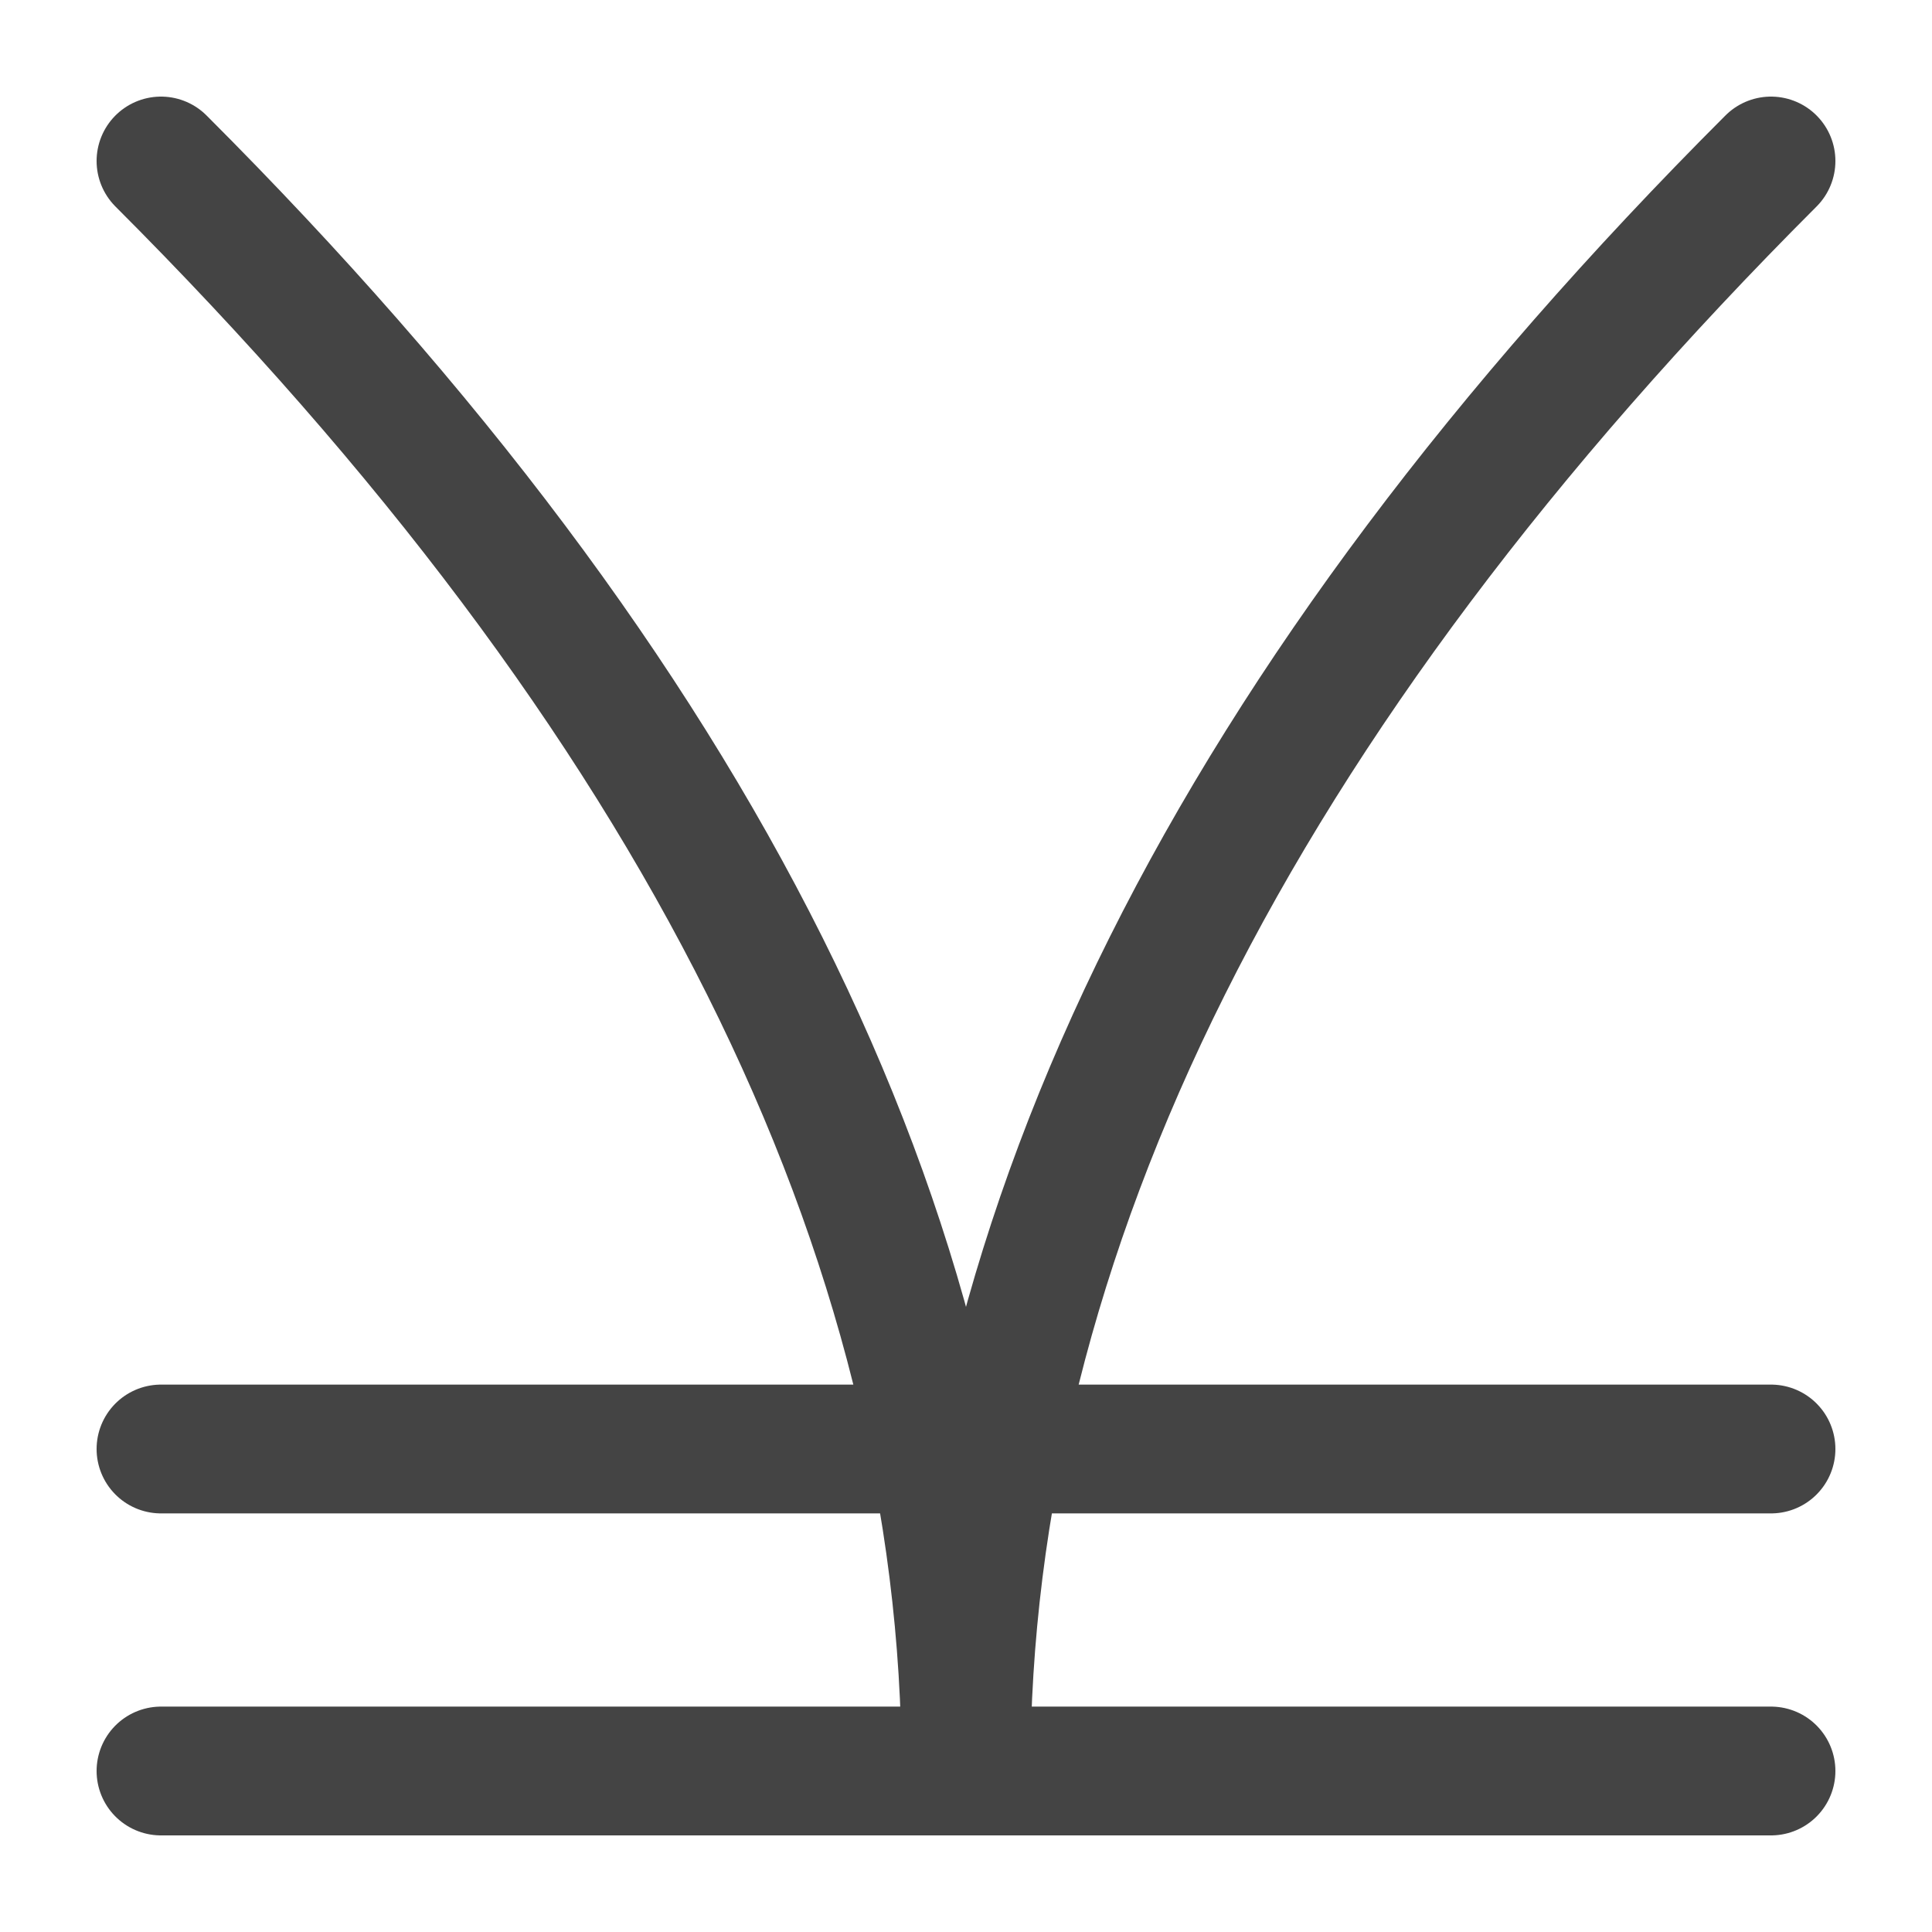 <?xml version="1.0" encoding="UTF-8"?>
<svg width="120" height="120" xmlns="http://www.w3.org/2000/svg">
<title>kodu</title>
<path stroke="#444444" stroke-width="8" stroke-linecap="round" fill="none" d="m10,10q50,50,50,100q0,-50 50-100M10,90h100m0,20H10"/>
</svg>